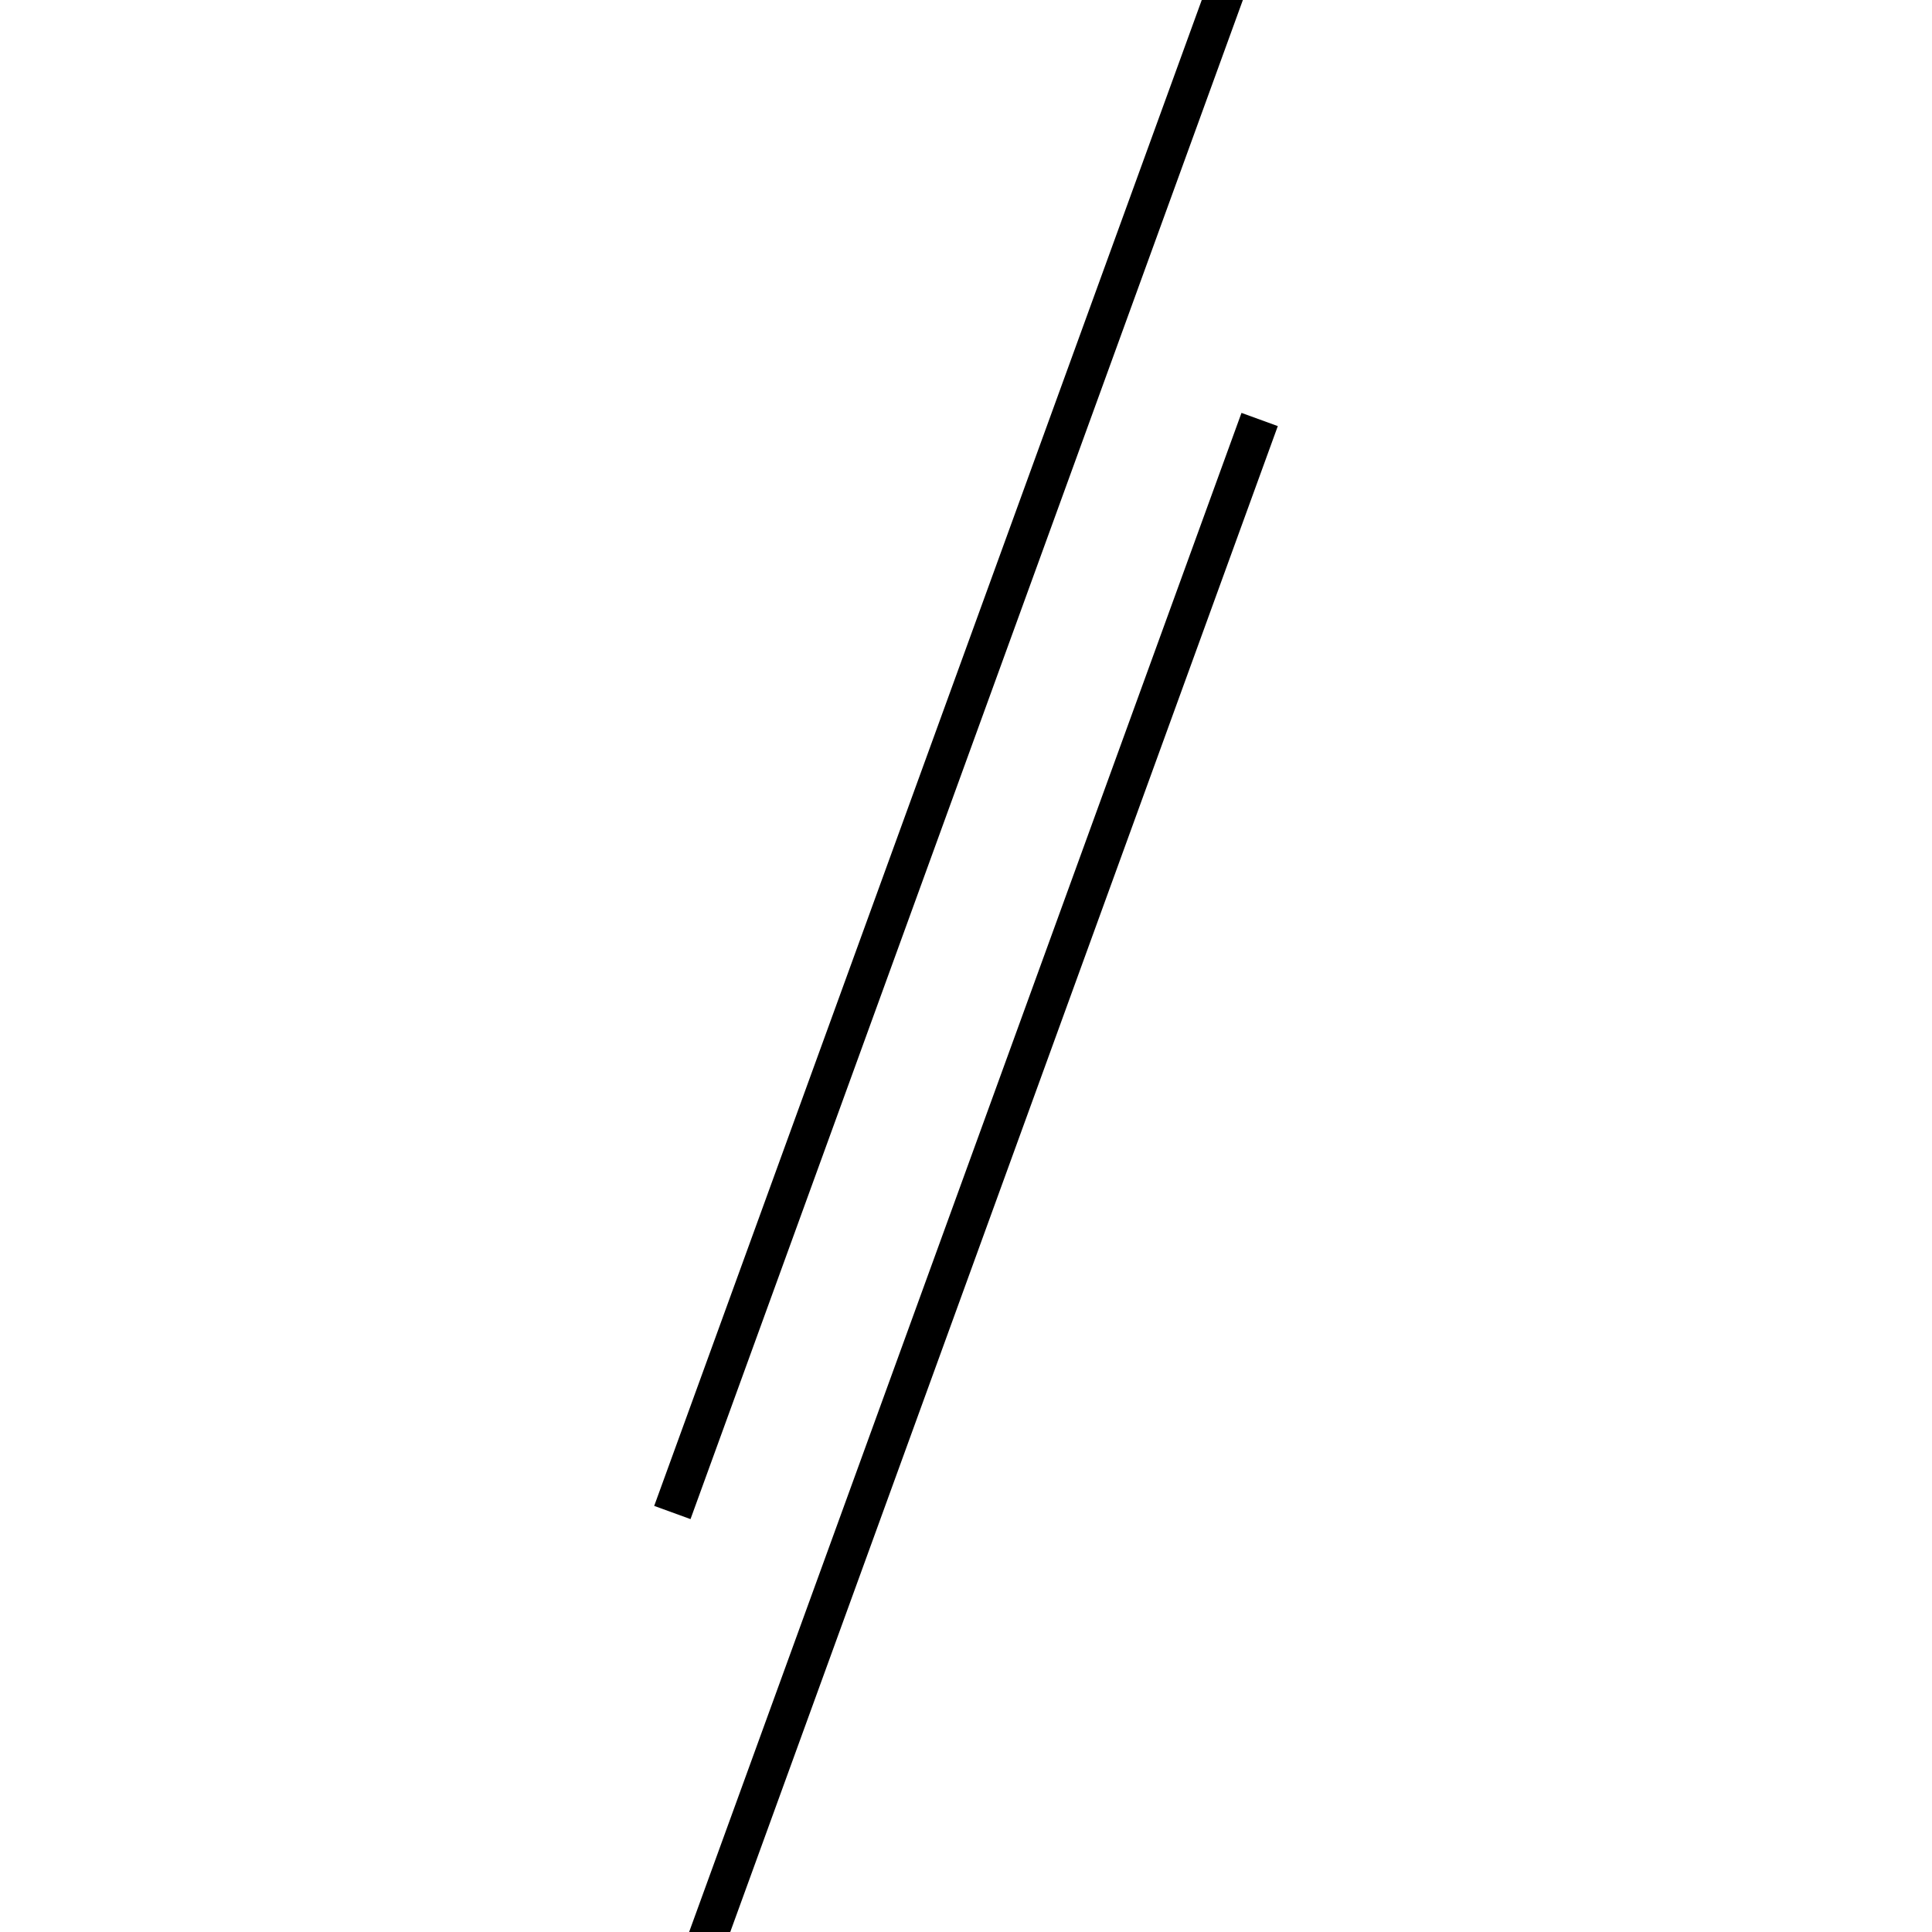 <!-- Este archivo es creado automaticamente por el generador de contenido del programa contornos version 1.1. Este elementos es el numero 691 de la serie actual-->
<svg xmlns="http://www.w3.org/2000/svg" height="100" width="100">
<line x1="65.199" y1="21.713" x2="34.801" y2="105.314" stroke-width="2" stroke="black" />
<line x1="65.199" y1="-5.314" x2="34.801" y2="78.287" stroke-width="2" stroke="black" />
</svg>
